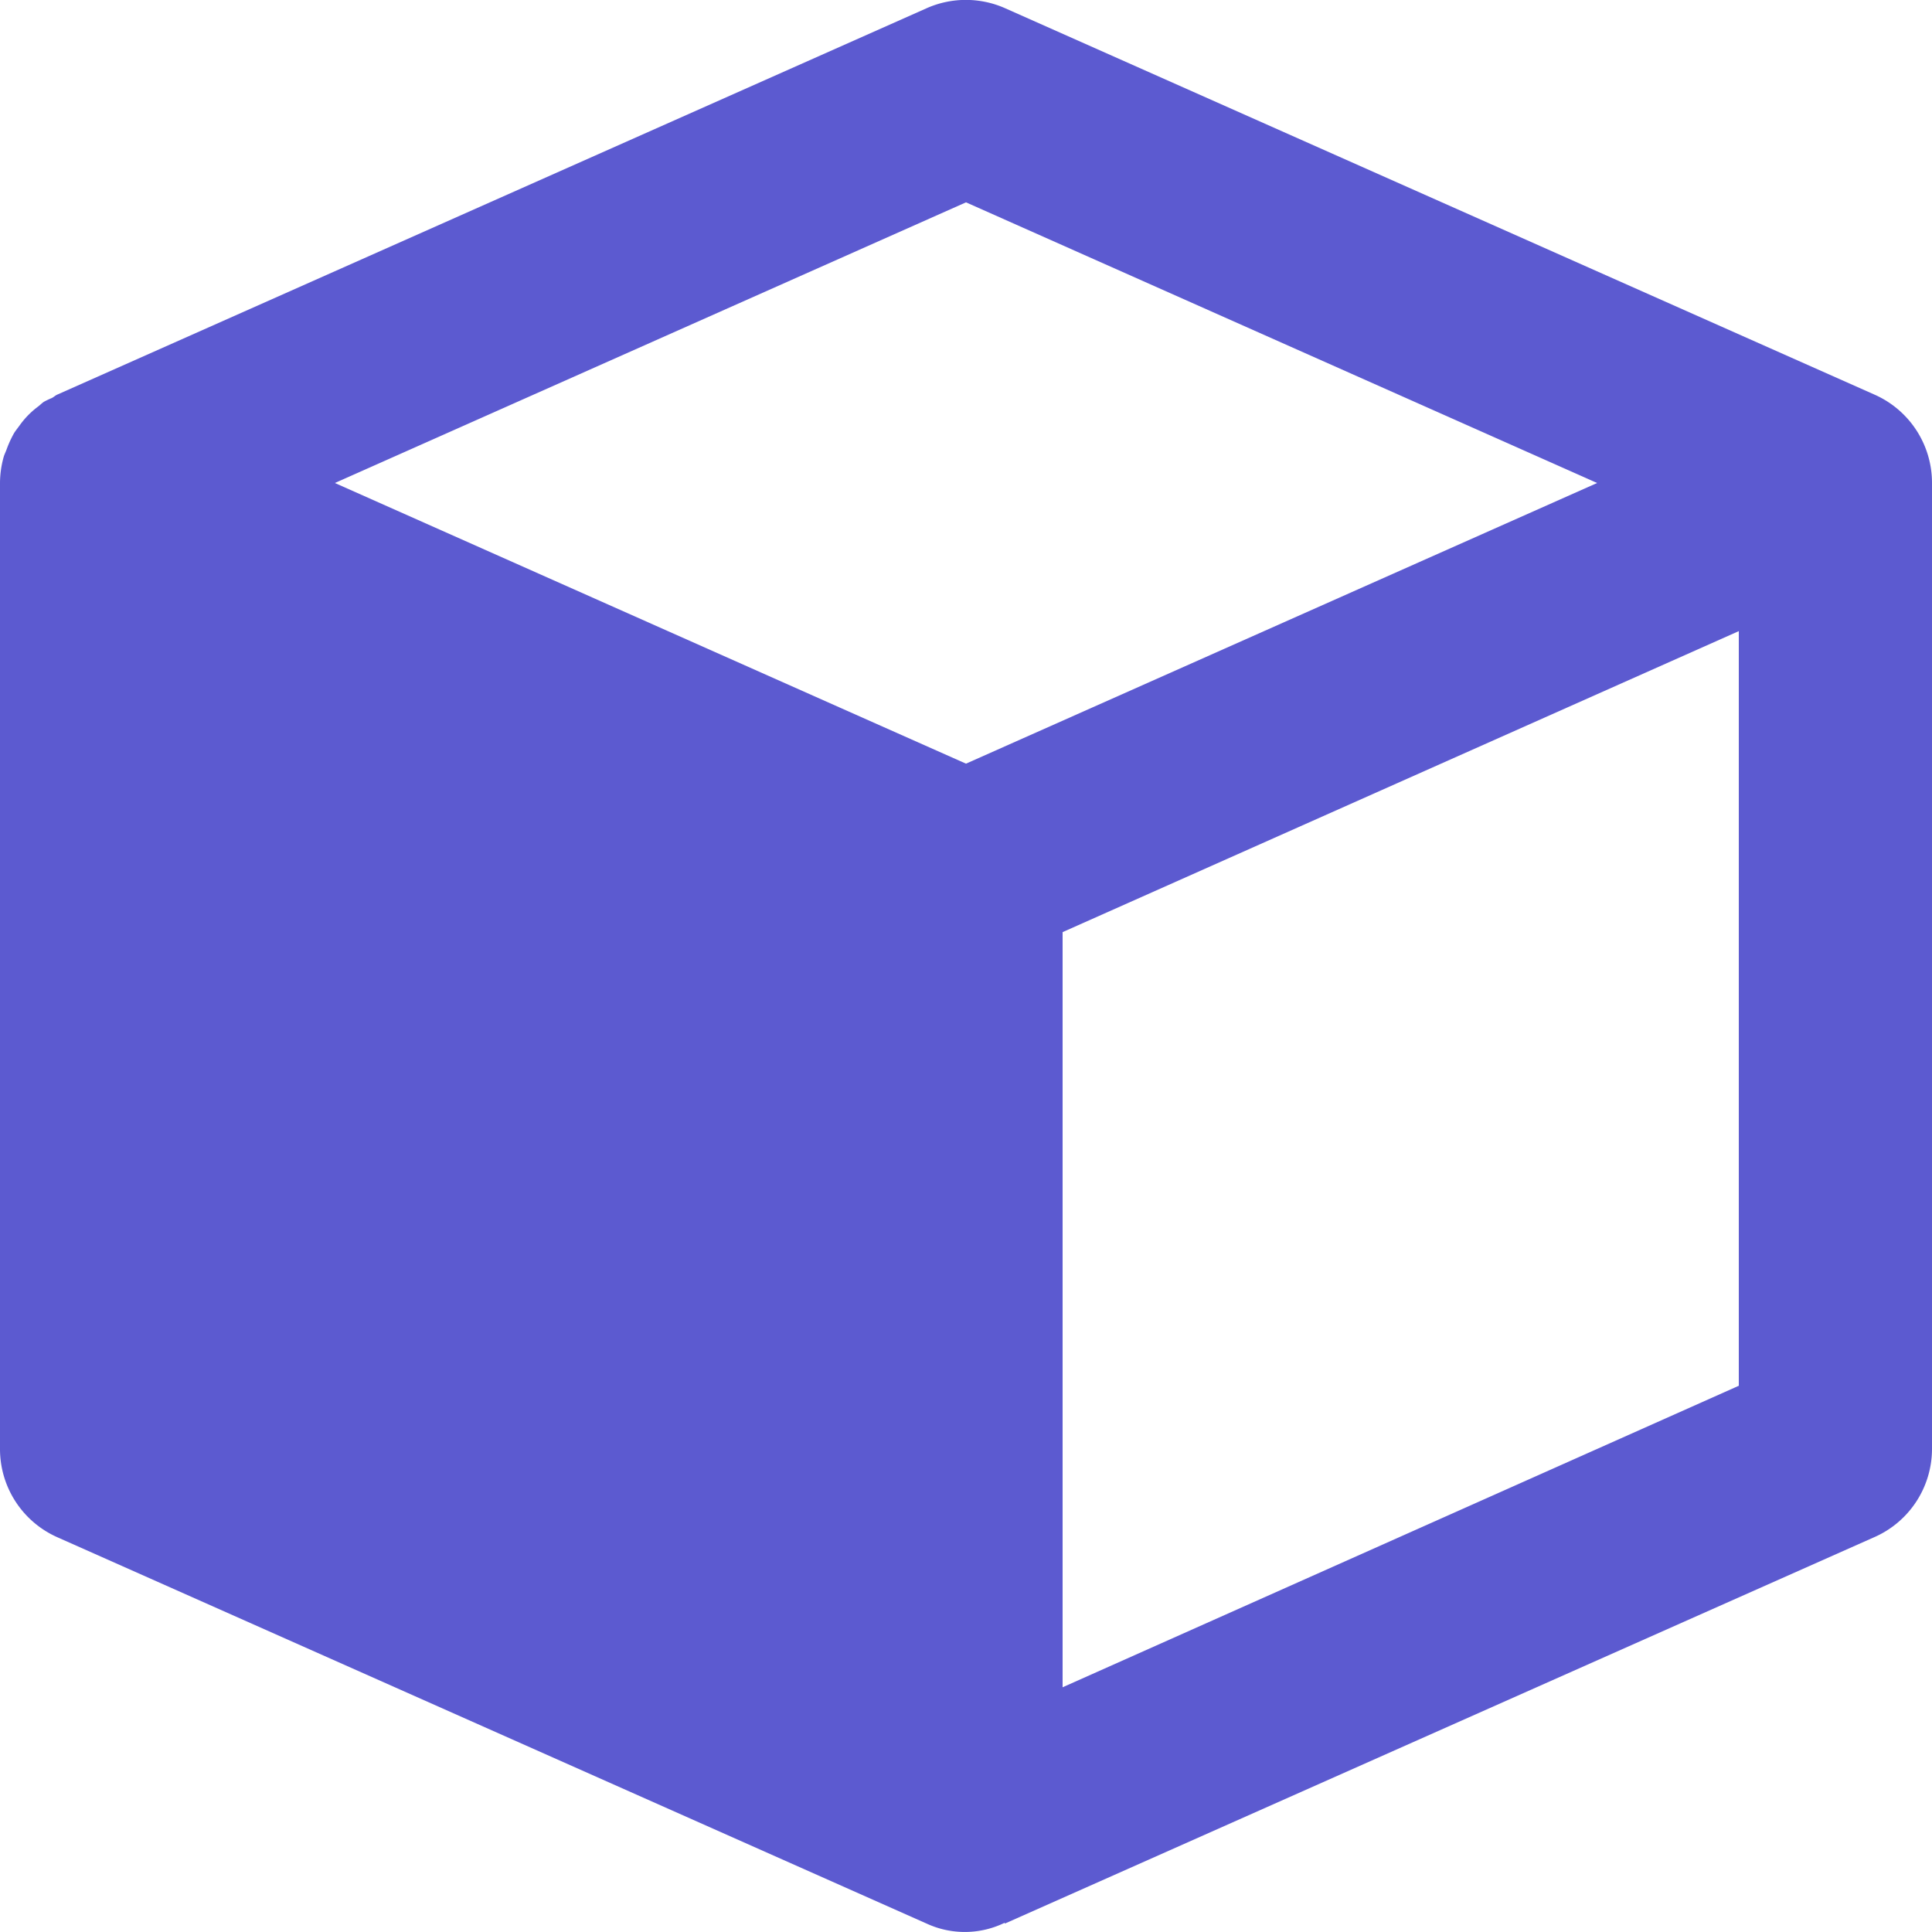 <svg xmlns="http://www.w3.org/2000/svg" width="15" height="15" viewBox="0 0 15 15">
  <path id="bxs-cube" d="M16.554,5.064l-6.75-3a.751.751,0,0,0-.61,0l-6.75,3c-.015.007-.026.018-.041.026a.607.607,0,0,0-.063.03c-.016.011-.029.025-.045.037a.653.653,0,0,0-.142.145c-.015.021-.031.04-.044.061a.839.839,0,0,0-.057.124c-.007.02-.017.039-.023.059A.76.76,0,0,0,2,5.75v7.5a.749.749,0,0,0,.445.685l6.75,3a.707.707,0,0,0,.606-.007l0,.007,6.75-3A.749.749,0,0,0,17,13.25V5.75A.749.749,0,0,0,16.554,5.064ZM9.5,3.571,14.4,5.75,9.5,7.929l-.981-.436L4.6,5.75ZM10.25,15.1V9.237L15.5,6.9v5.859Z" transform="translate(-2 -2)" fill="#5c5ad0"/>
</svg>
